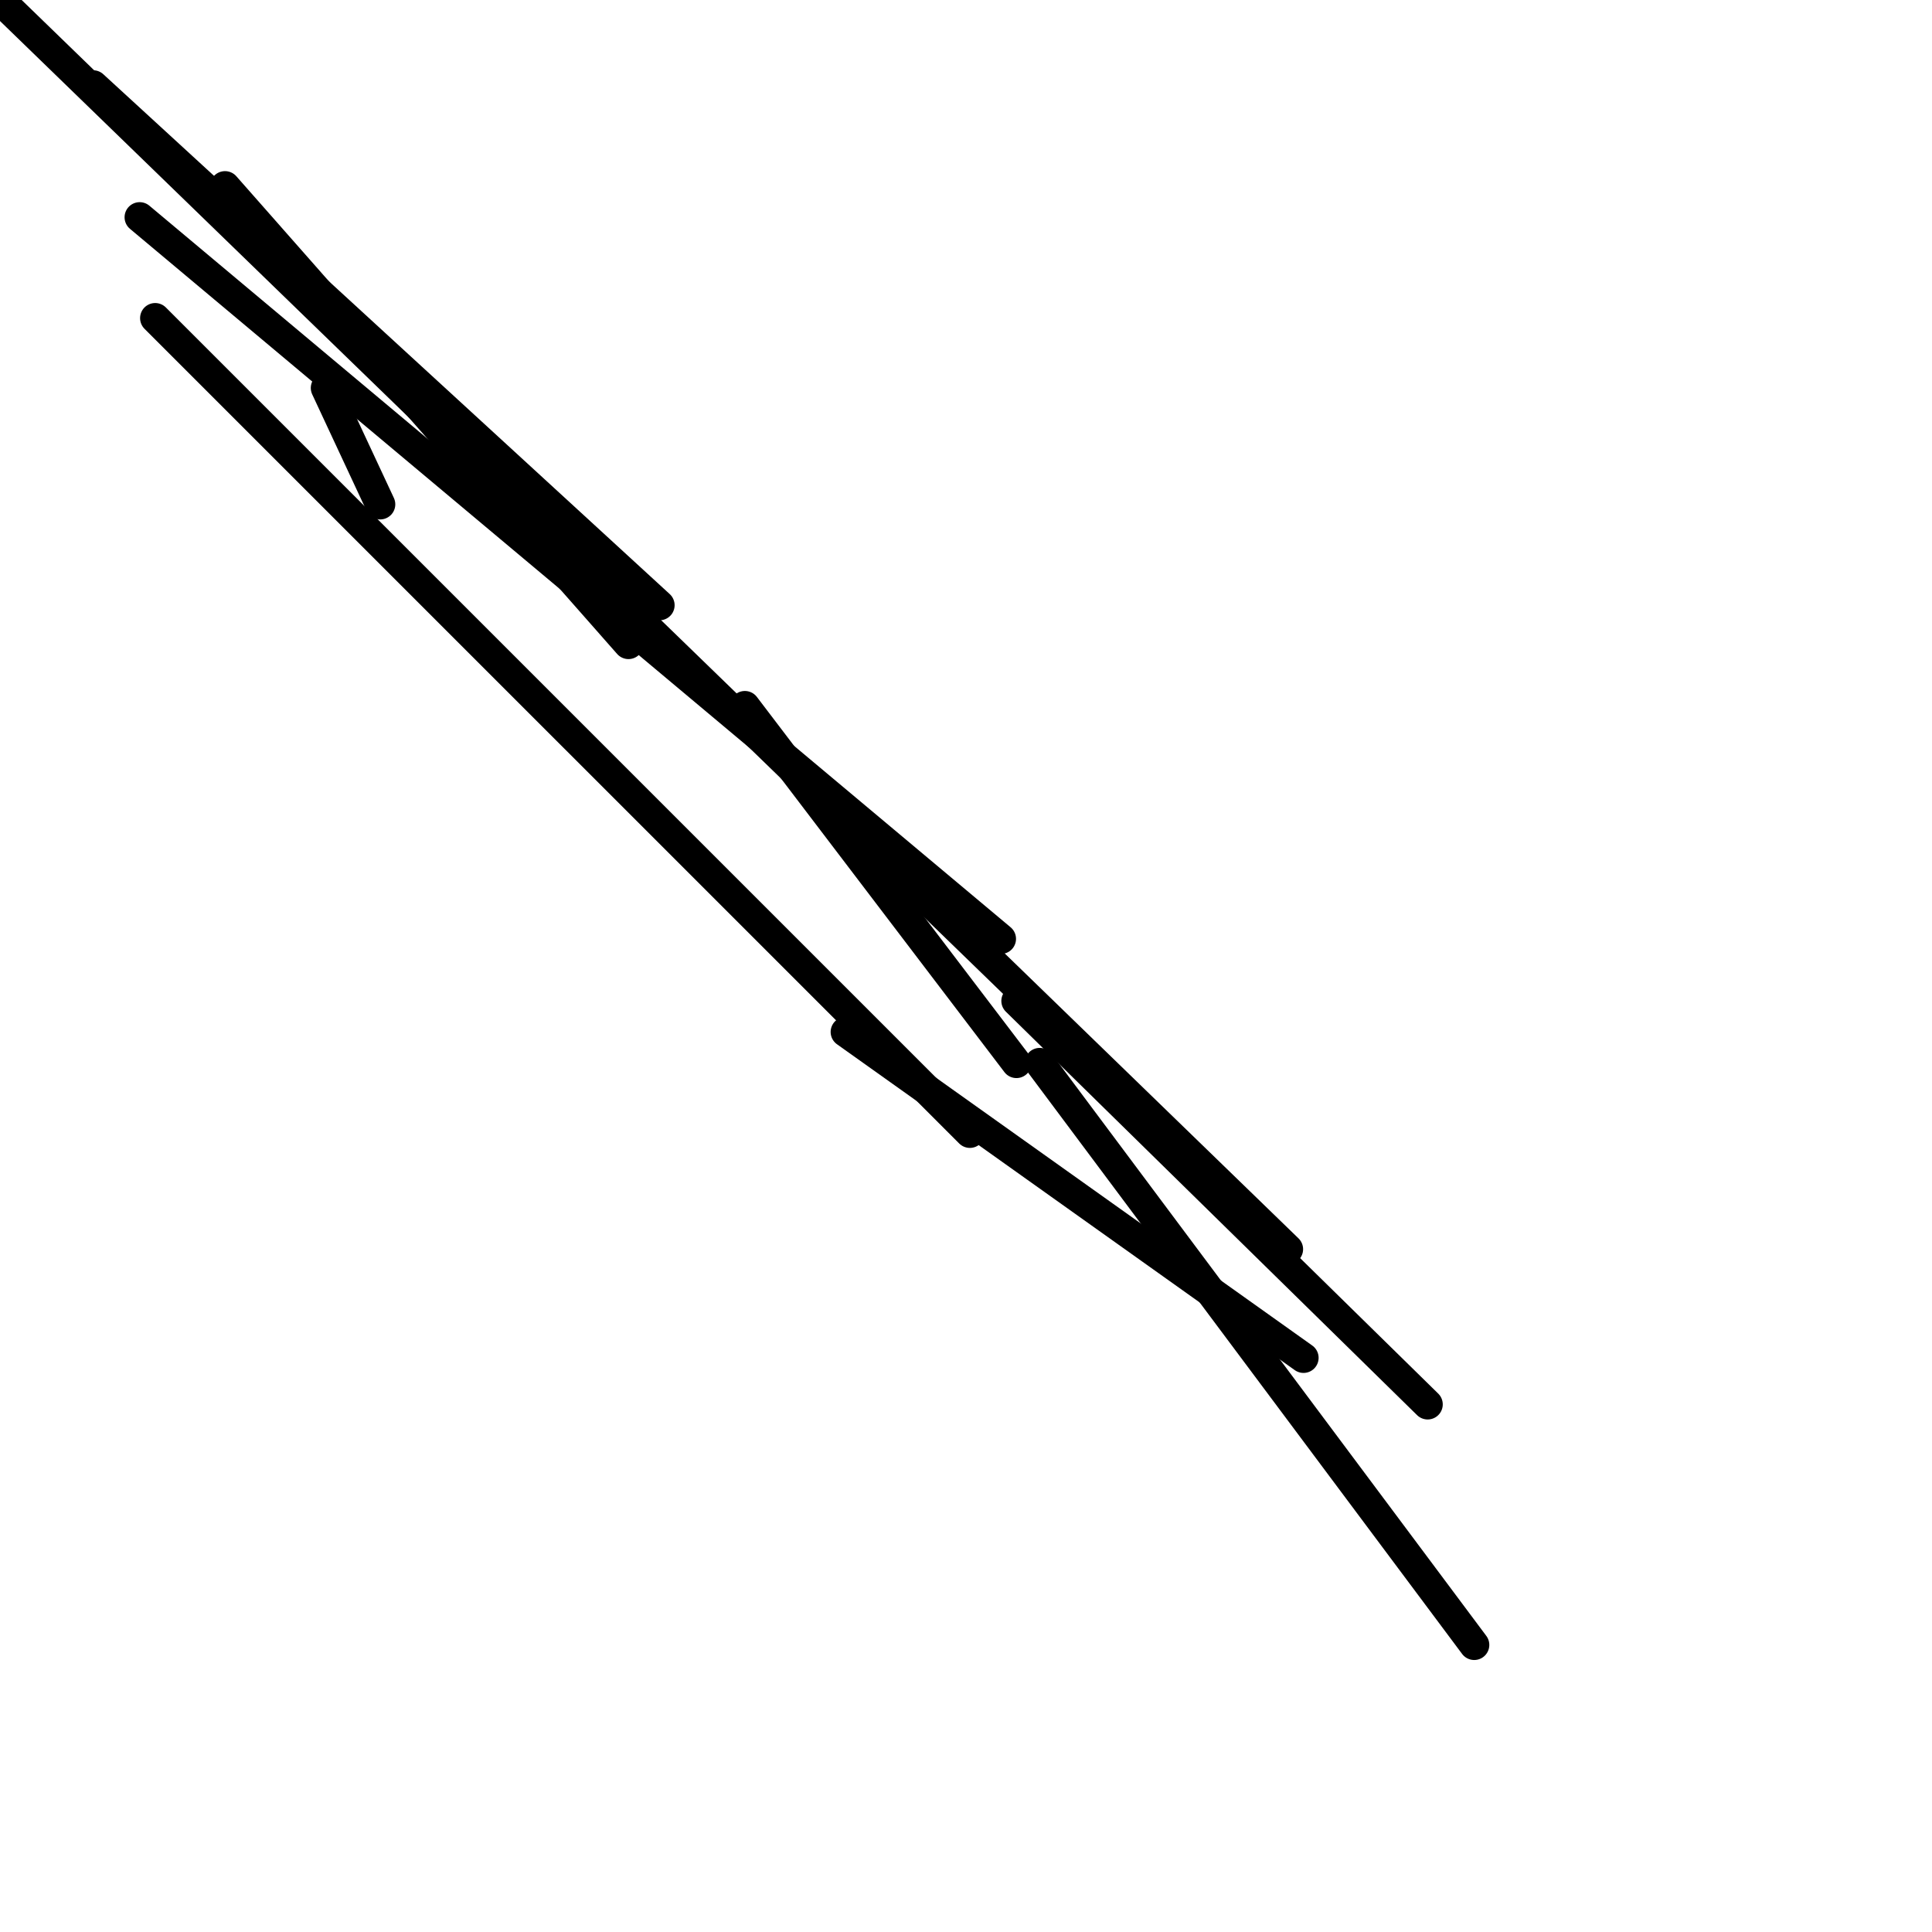 <?xml version="1.0" encoding="utf-8" ?>
<svg baseProfile="full" height="256" version="1.1" width="256" xmlns="http://www.w3.org/2000/svg" xmlns:ev="http://www.w3.org/2001/xml-events" xmlns:xlink="http://www.w3.org/1999/xlink"><defs /><polyline fill="none" points="170.667,165.526 0.0,0.0" stroke="black" stroke-linecap="round" stroke-width="4" /><polyline fill="none" points="132.627,124.402 18.506,28.787" stroke="black" stroke-linecap="round" stroke-width="4" /><polyline fill="none" points="87.39,80.193 12.337,11.309" stroke="black" stroke-linecap="round" stroke-width="4" /><polyline fill="none" points="43.181,51.406 50.378,66.827" stroke="black" stroke-linecap="round" stroke-width="4" /><polyline fill="none" points="29.815,24.675 83.277,85.333" stroke="black" stroke-linecap="round" stroke-width="4" /><polyline fill="none" points="20.562,42.153 128.514,150.104" stroke="black" stroke-linecap="round" stroke-width="4" /><polyline fill="none" points="98.699,93.558 134.683,140.851" stroke="black" stroke-linecap="round" stroke-width="4" /><polyline fill="none" points="112.064,136.739 172.723,179.92" stroke="black" stroke-linecap="round" stroke-width="4" /><polyline fill="none" points="189.173,186.088 134.683,132.627" stroke="black" stroke-linecap="round" stroke-width="4" /><polyline fill="none" points="195.341,217.96 137.767,140.851" stroke="black" stroke-linecap="round" stroke-width="4" /></svg>